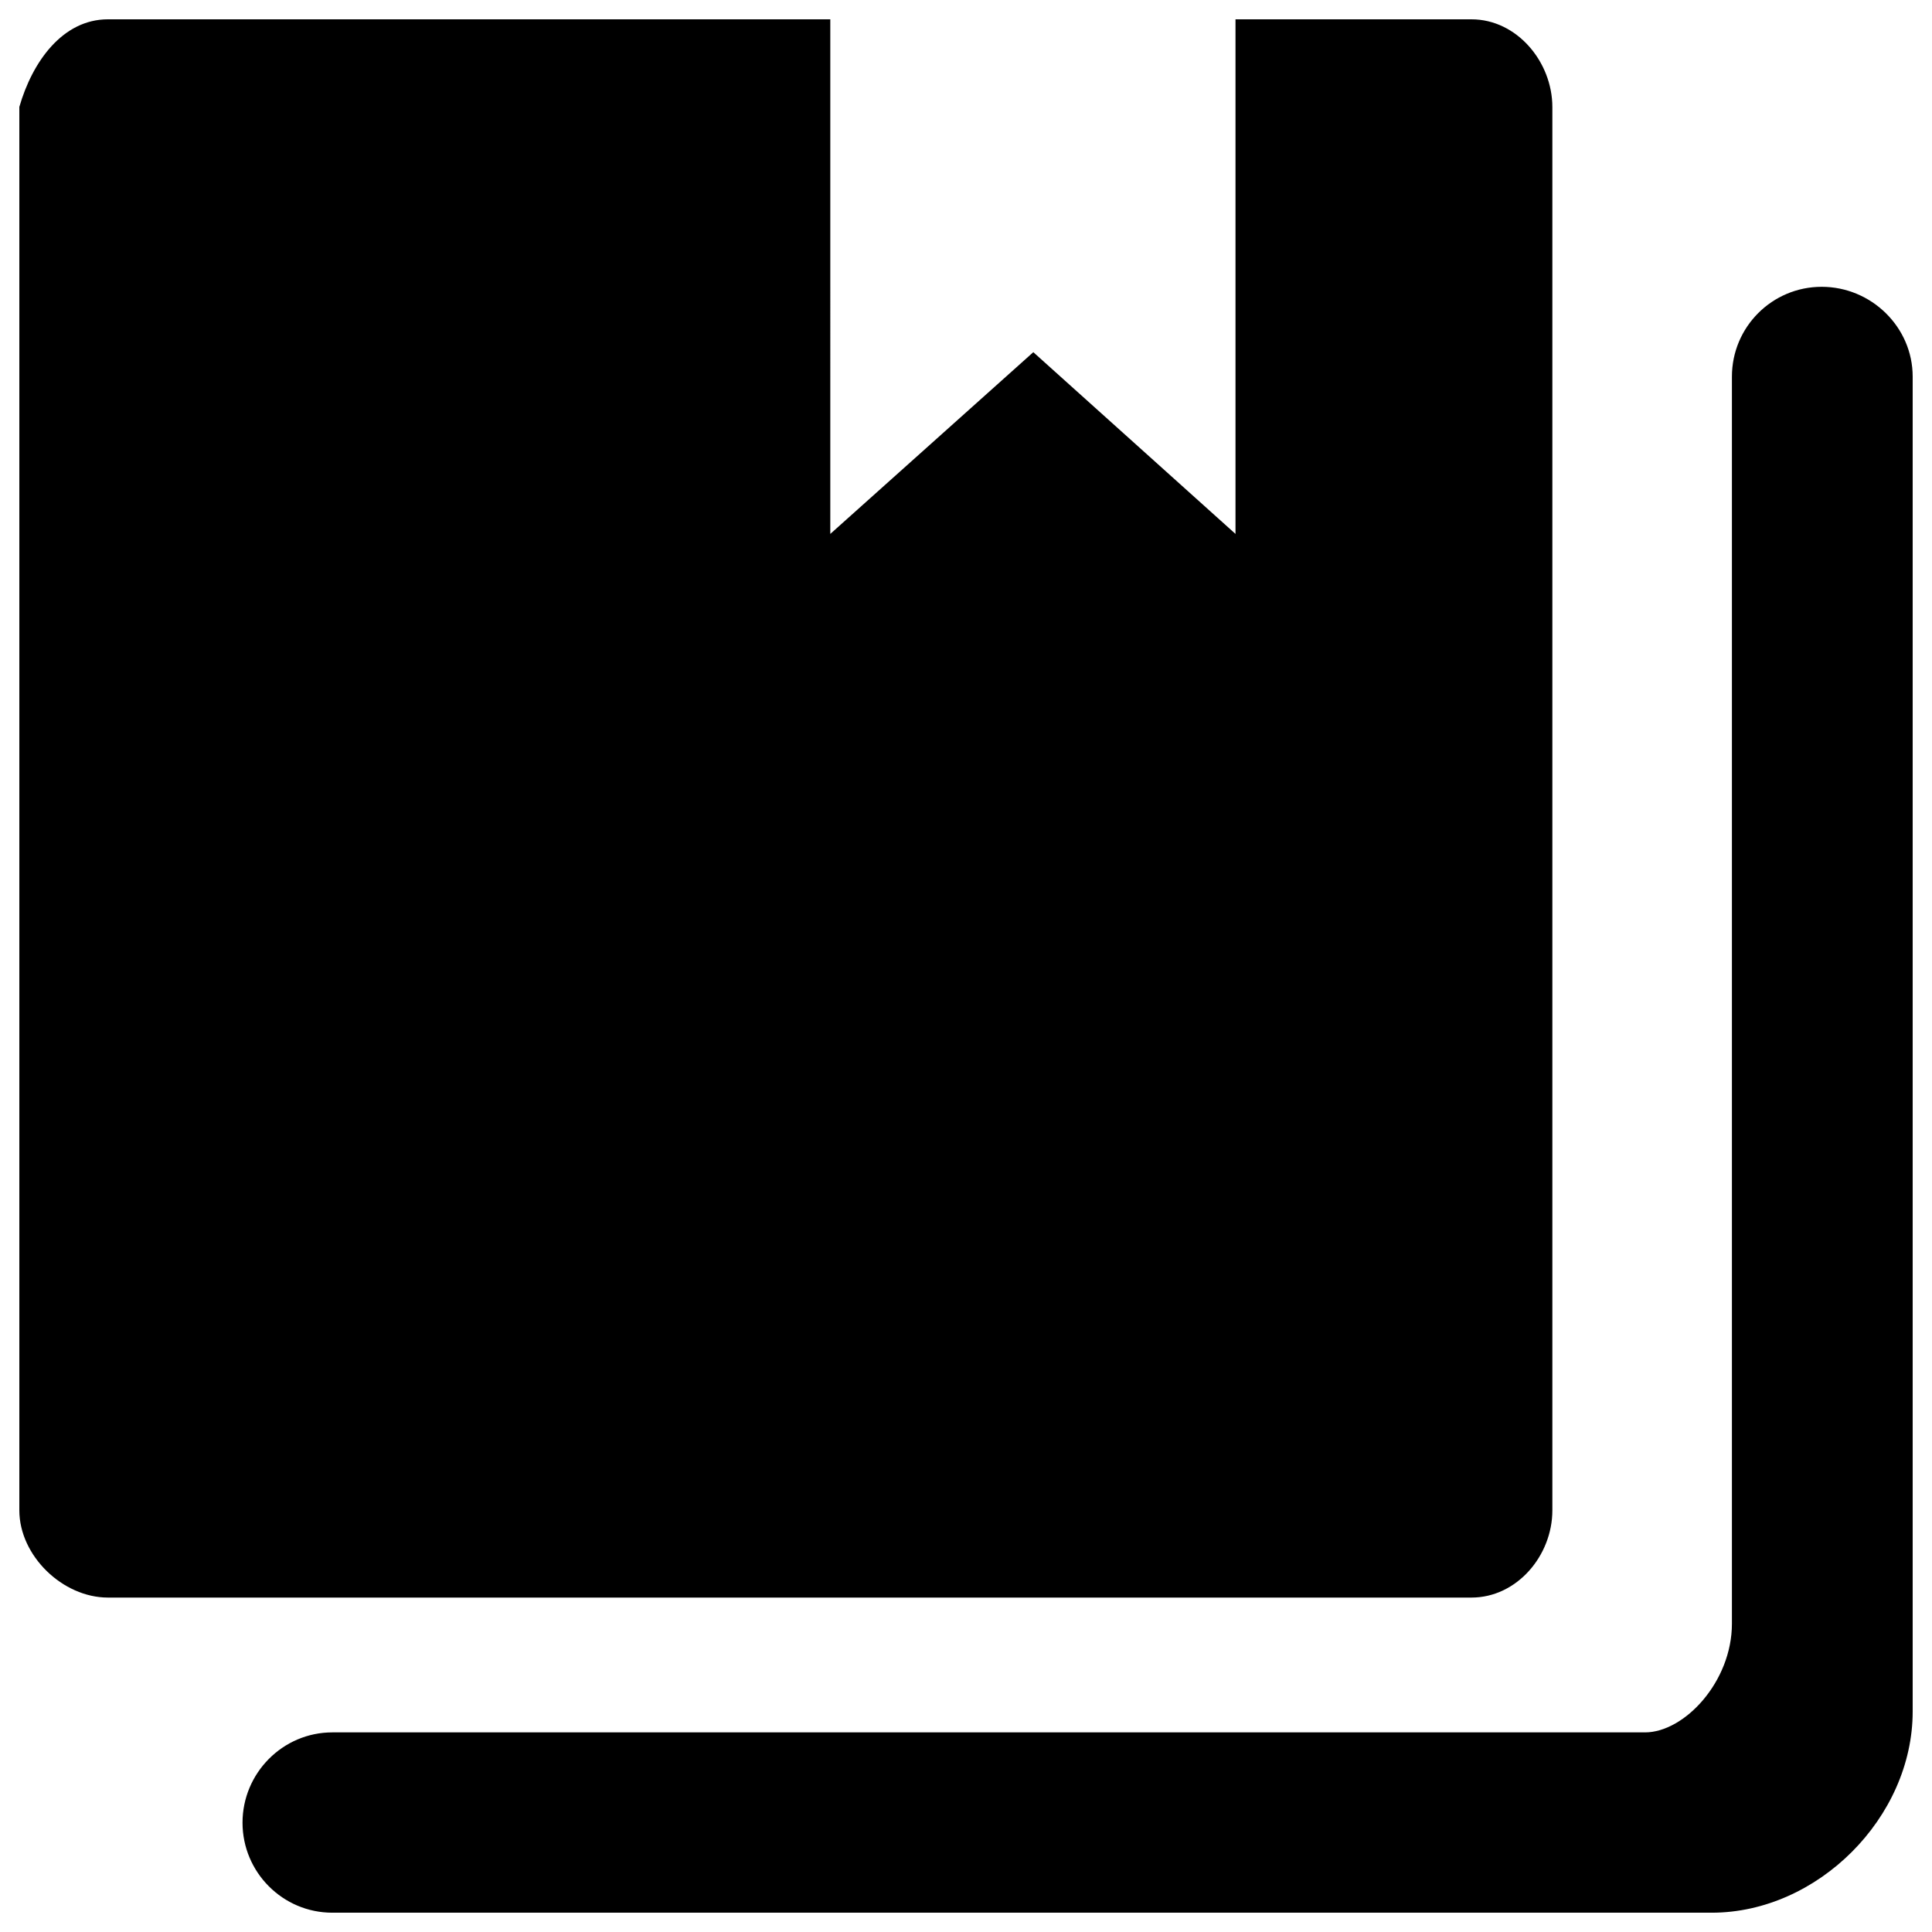 <svg xmlns="http://www.w3.org/2000/svg" xmlns:xlink="http://www.w3.org/1999/xlink" version="1.1" x="0px" y="0px" viewBox="0 0 100 100" enable-background="new 0 0 100 100" xml:space="preserve"><path d="M94.29,14.845c-2.566,0-4.646,2.081-4.646,4.648v64.549c0,3.003-2.461,5.626-4.498,5.626H17.201  c-2.566,0-4.648,2.108-4.648,4.674c0,2.566,2.082,4.659,4.648,4.659h71.397c5.482,0,10.402-4.926,10.402-10.415V19.493  C98.999,16.927,96.857,14.845,94.29,14.845z M80.35,78.174V5.545C80.35,3.199,78.511,1,76.163,1H63.949v26.636l-10.465-9.407  l-10.508,9.407V1H5.586C3.238,1,1.672,3.199,1.001,5.534v72.64c0,2.348,2.238,4.516,4.586,4.516h70.577  C78.511,82.69,80.35,80.522,80.35,78.174z"></path></svg>